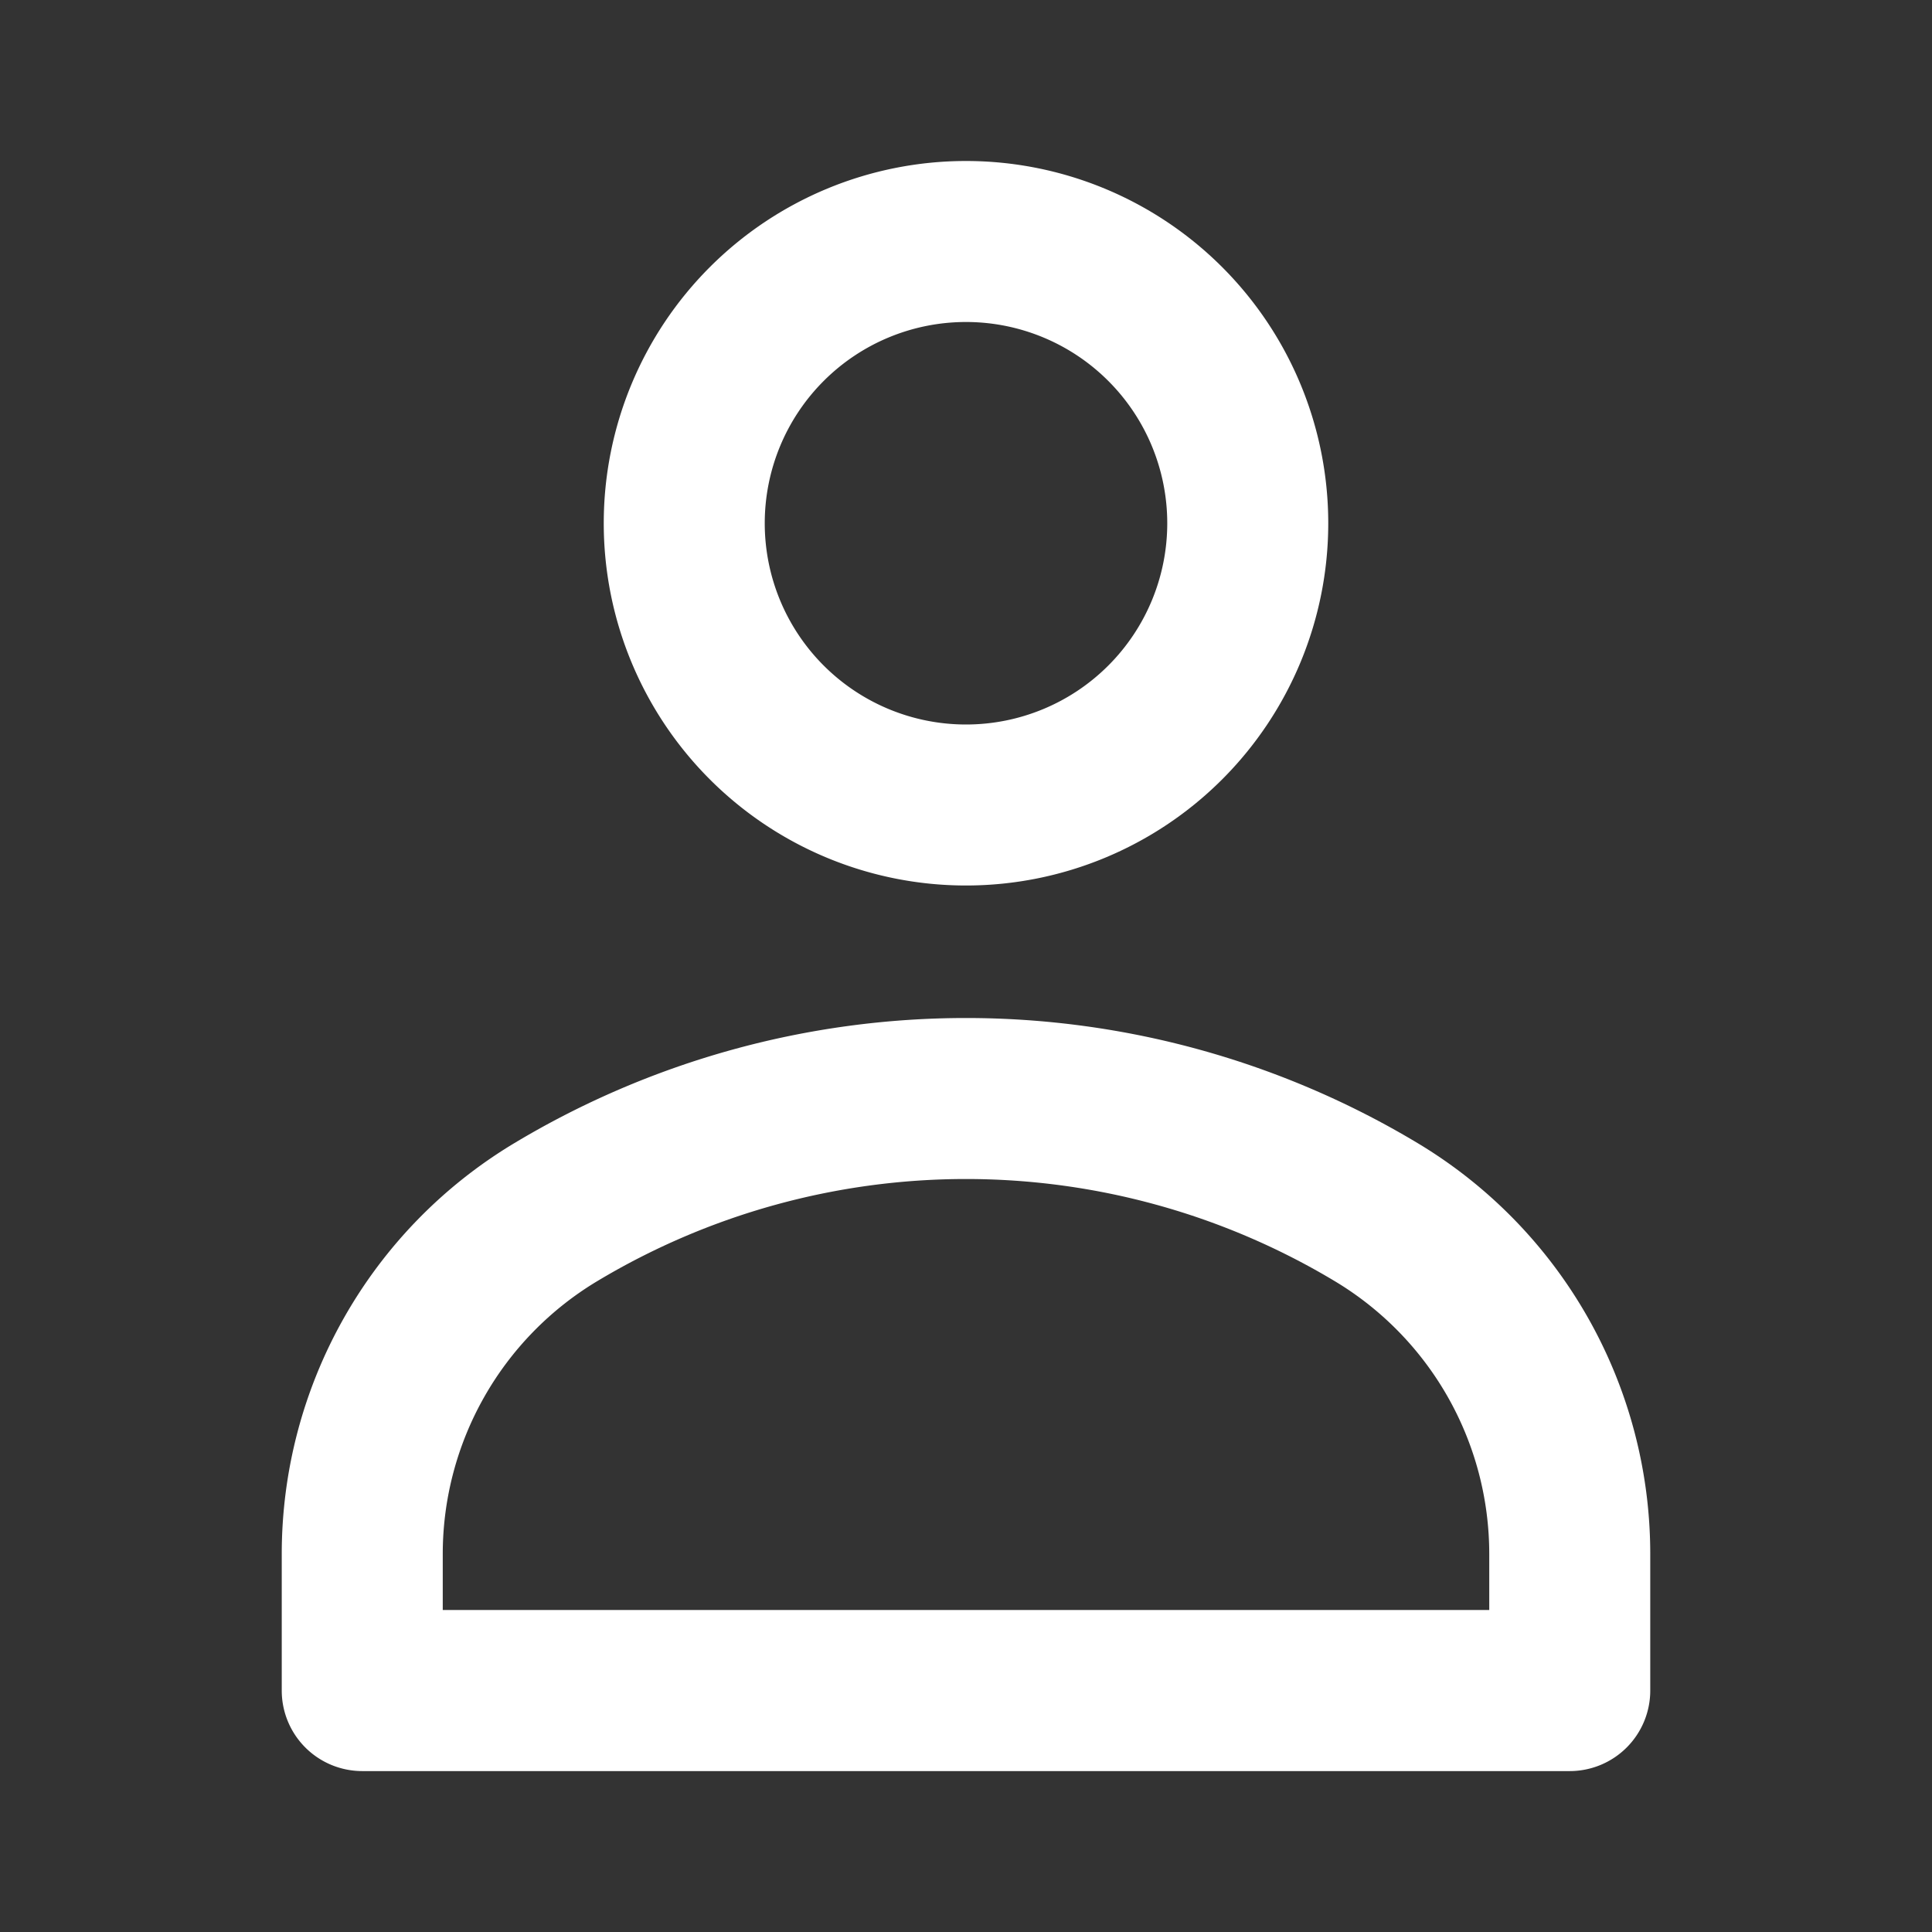 <?xml version="1.0" encoding="utf-8"?>
<svg xmlns="http://www.w3.org/2000/svg" width="32" height="32" fill="white" viewBox="0 0 24 24" class="header-profile__icon"><rect x="0" y="0" width="24" height="24" fill="#333333" stroke="none"/><path d="M16.5 6.5a4.5 4.5 0 11-9 0 4.5 4.5 0 019 0zm-2 0a2.5 2.5 0 10-5 0 2.5 2.5 0 005 0zm-11 12.804A5.952 5.952 0 016.39 14.2a10.904 10.904 0 0111.22 0 5.952 5.952 0 012.89 5.104v1.697a1 1 0 01-1 1h-15a1 1 0 01-1-1v-1.697zm15 0a3.952 3.952 0 00-1.919-3.389 8.904 8.904 0 00-9.162 0 3.955 3.955 0 00-1.919 3.39V20h13v-.696z"></path></svg>